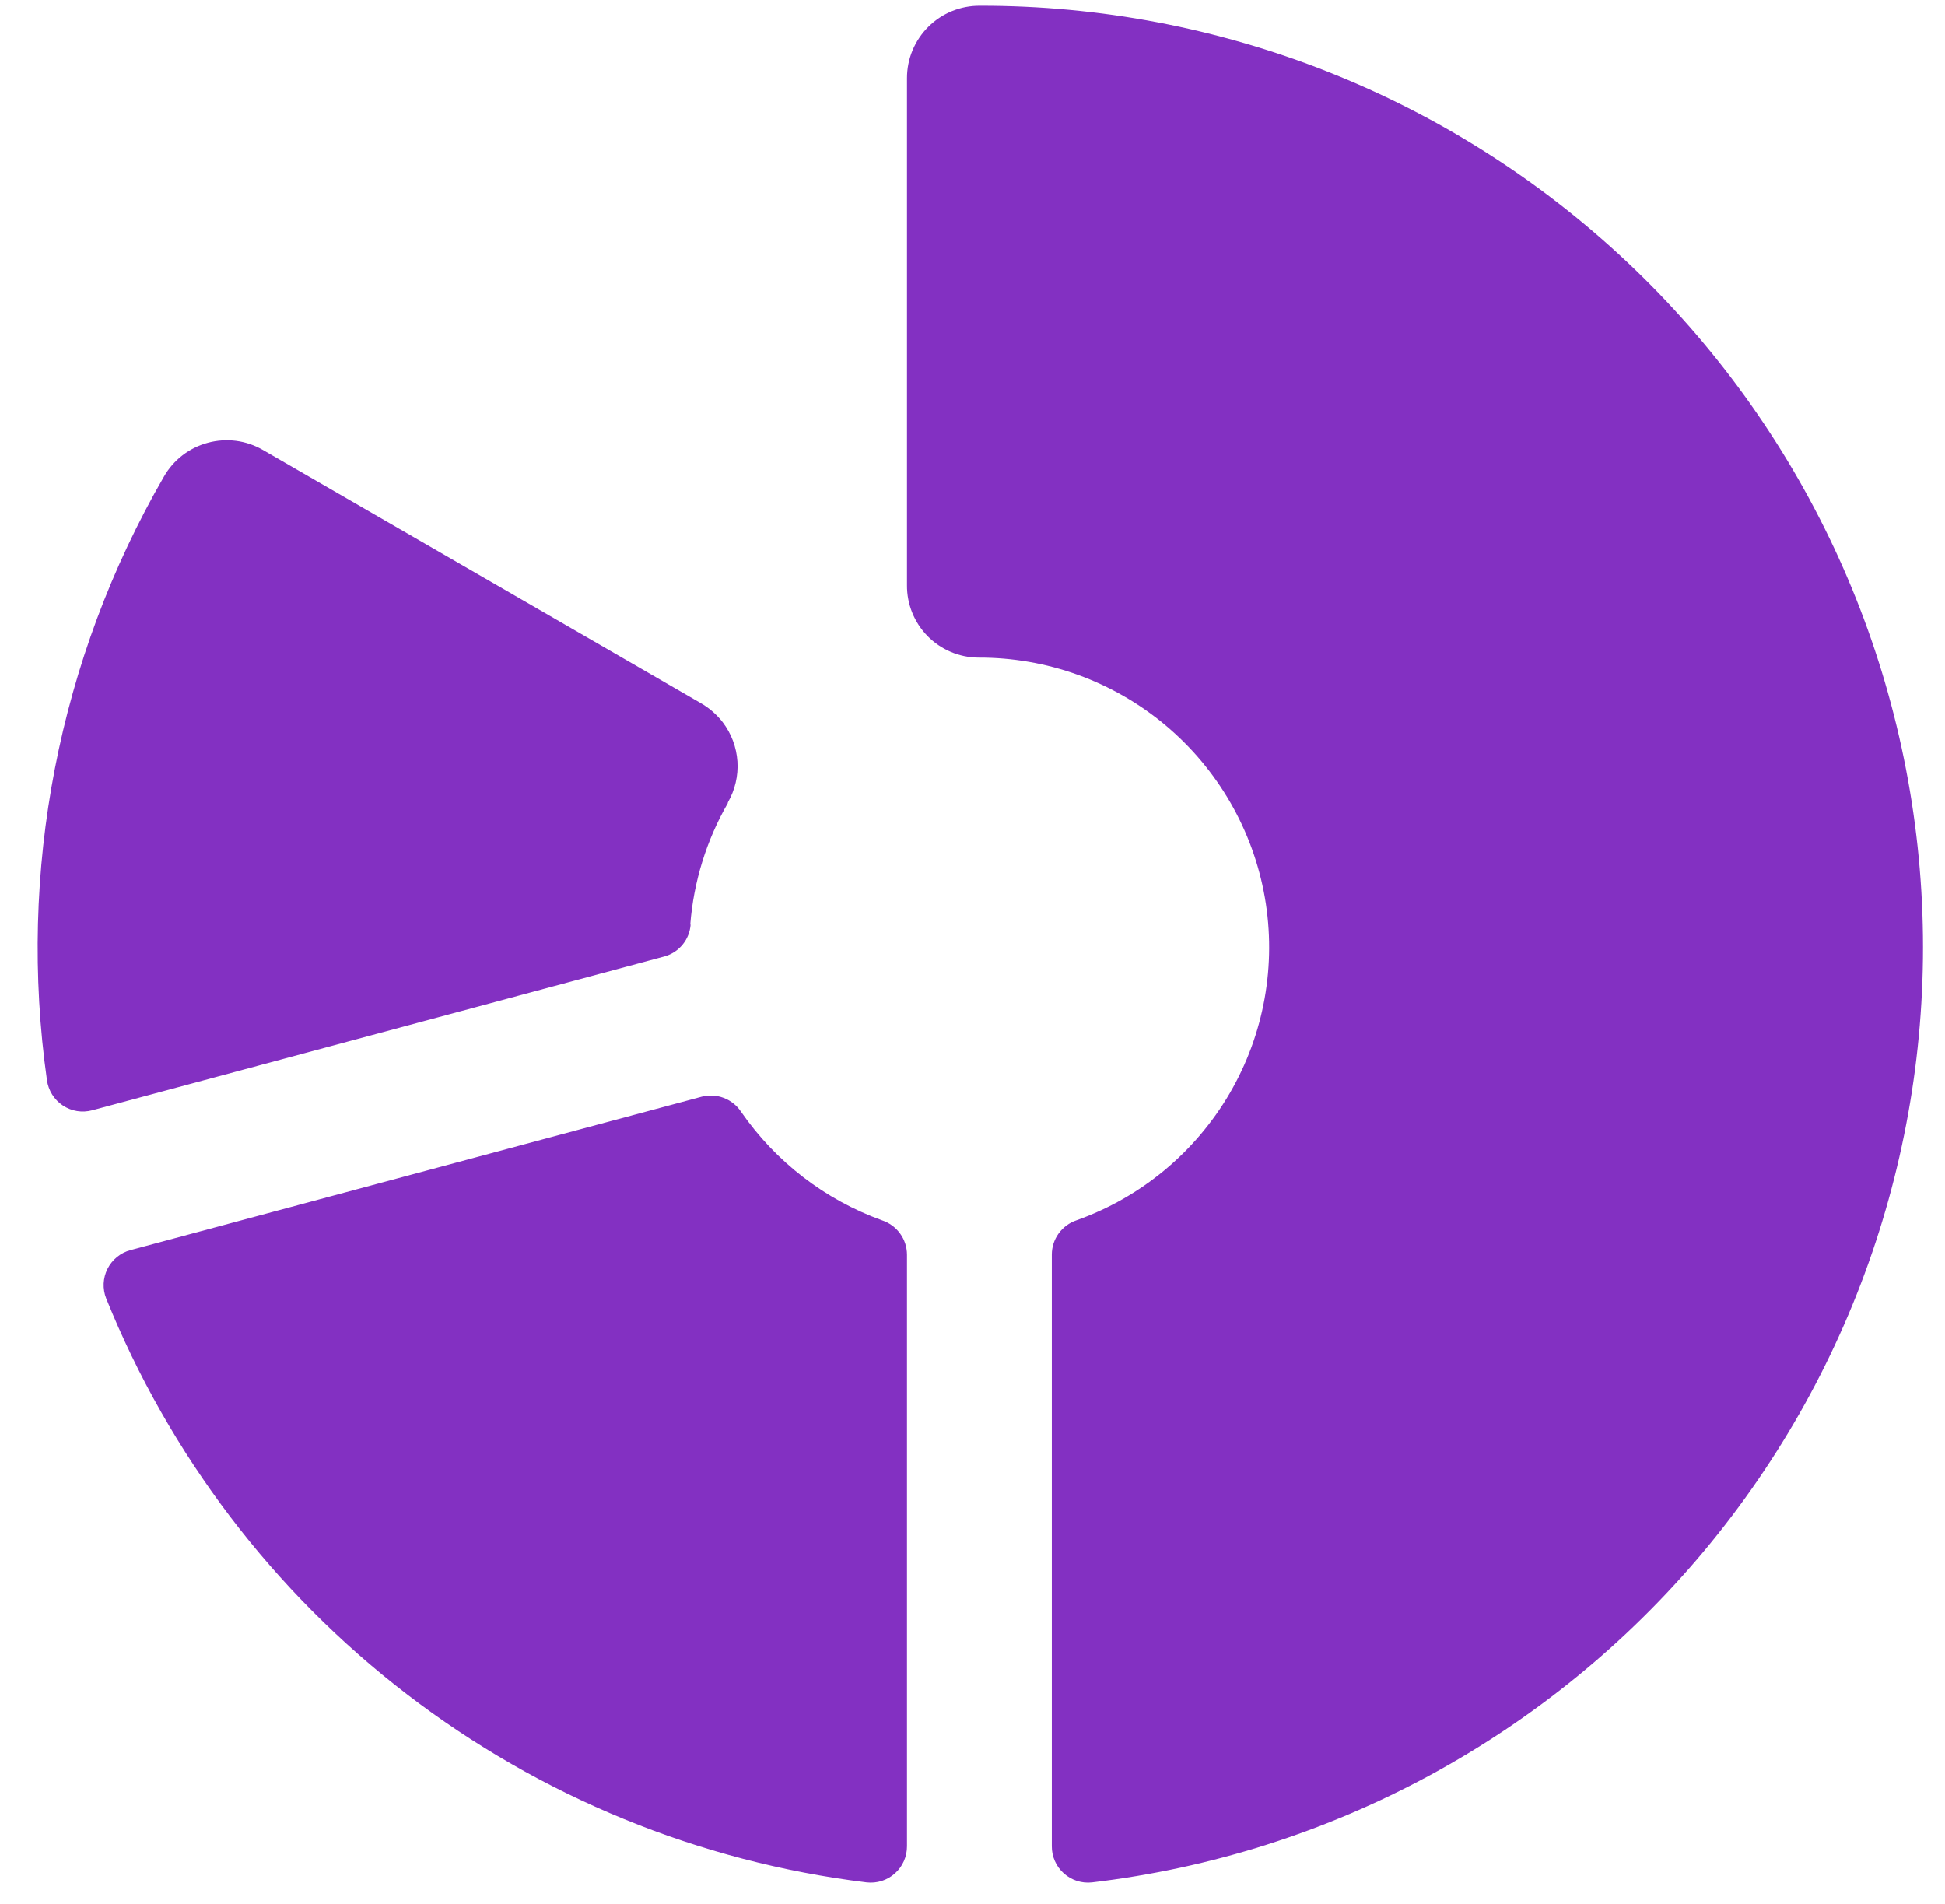 <svg width="47" height="46" viewBox="0 0 47 46" fill="none" xmlns="http://www.w3.org/2000/svg">
<path d="M21.917 30.313V44.606C21.918 44.73 21.892 44.853 21.842 44.966C21.792 45.079 21.718 45.181 21.626 45.263C21.534 45.346 21.425 45.408 21.307 45.446C21.189 45.483 21.064 45.495 20.941 45.481C16.897 44.985 13.06 43.414 9.829 40.933C6.598 38.452 4.09 35.15 2.566 31.372C2.52 31.257 2.5 31.134 2.505 31.01C2.511 30.887 2.542 30.766 2.598 30.656C2.654 30.545 2.732 30.448 2.828 30.37C2.924 30.292 3.035 30.235 3.154 30.204L16.955 26.498C17.132 26.452 17.319 26.462 17.489 26.527C17.66 26.592 17.806 26.709 17.907 26.861C18.743 28.07 19.935 28.988 21.317 29.486C21.491 29.544 21.643 29.655 21.75 29.803C21.858 29.951 21.916 30.13 21.917 30.313ZM23.68 0.139C23.449 0.137 23.22 0.181 23.006 0.268C22.792 0.355 22.598 0.484 22.434 0.647C22.27 0.809 22.14 1.003 22.051 1.216C21.962 1.429 21.917 1.658 21.917 1.889V14.139C21.913 14.599 22.093 15.042 22.415 15.37C22.738 15.698 23.178 15.885 23.638 15.889C25.291 15.882 26.893 16.459 28.16 17.52C29.428 18.581 30.279 20.056 30.564 21.684C30.848 23.312 30.548 24.988 29.715 26.416C28.882 27.843 27.571 28.93 26.014 29.484C25.84 29.542 25.689 29.654 25.582 29.802C25.474 29.951 25.417 30.13 25.417 30.313V44.606C25.416 44.73 25.441 44.852 25.491 44.965C25.541 45.079 25.615 45.18 25.707 45.263C25.799 45.345 25.907 45.407 26.025 45.445C26.143 45.483 26.267 45.495 26.39 45.481C32.155 44.799 37.441 41.939 41.167 37.487C44.892 33.034 46.774 27.326 46.428 21.531C46.081 15.736 43.532 10.293 39.303 6.316C35.074 2.339 29.485 0.129 23.68 0.139ZM16.68 22.34C16.761 21.306 17.071 20.303 17.588 19.404V19.389C17.761 19.089 17.842 18.745 17.82 18.4C17.797 18.054 17.673 17.723 17.463 17.448C17.316 17.259 17.133 17.101 16.925 16.983L6.353 10.871C6.153 10.756 5.934 10.681 5.706 10.651C5.478 10.622 5.246 10.637 5.024 10.697C4.802 10.756 4.594 10.859 4.411 10.999C4.229 11.14 4.076 11.314 3.962 11.514C1.416 15.923 0.421 21.059 1.135 26.1C1.152 26.223 1.195 26.341 1.261 26.446C1.327 26.551 1.415 26.641 1.518 26.71C1.622 26.779 1.739 26.825 1.861 26.845C1.984 26.865 2.109 26.858 2.229 26.826L16.058 23.108C16.23 23.06 16.382 22.961 16.495 22.823C16.608 22.686 16.675 22.517 16.689 22.34H16.68Z" fill="#8330c2"/>
</svg>

